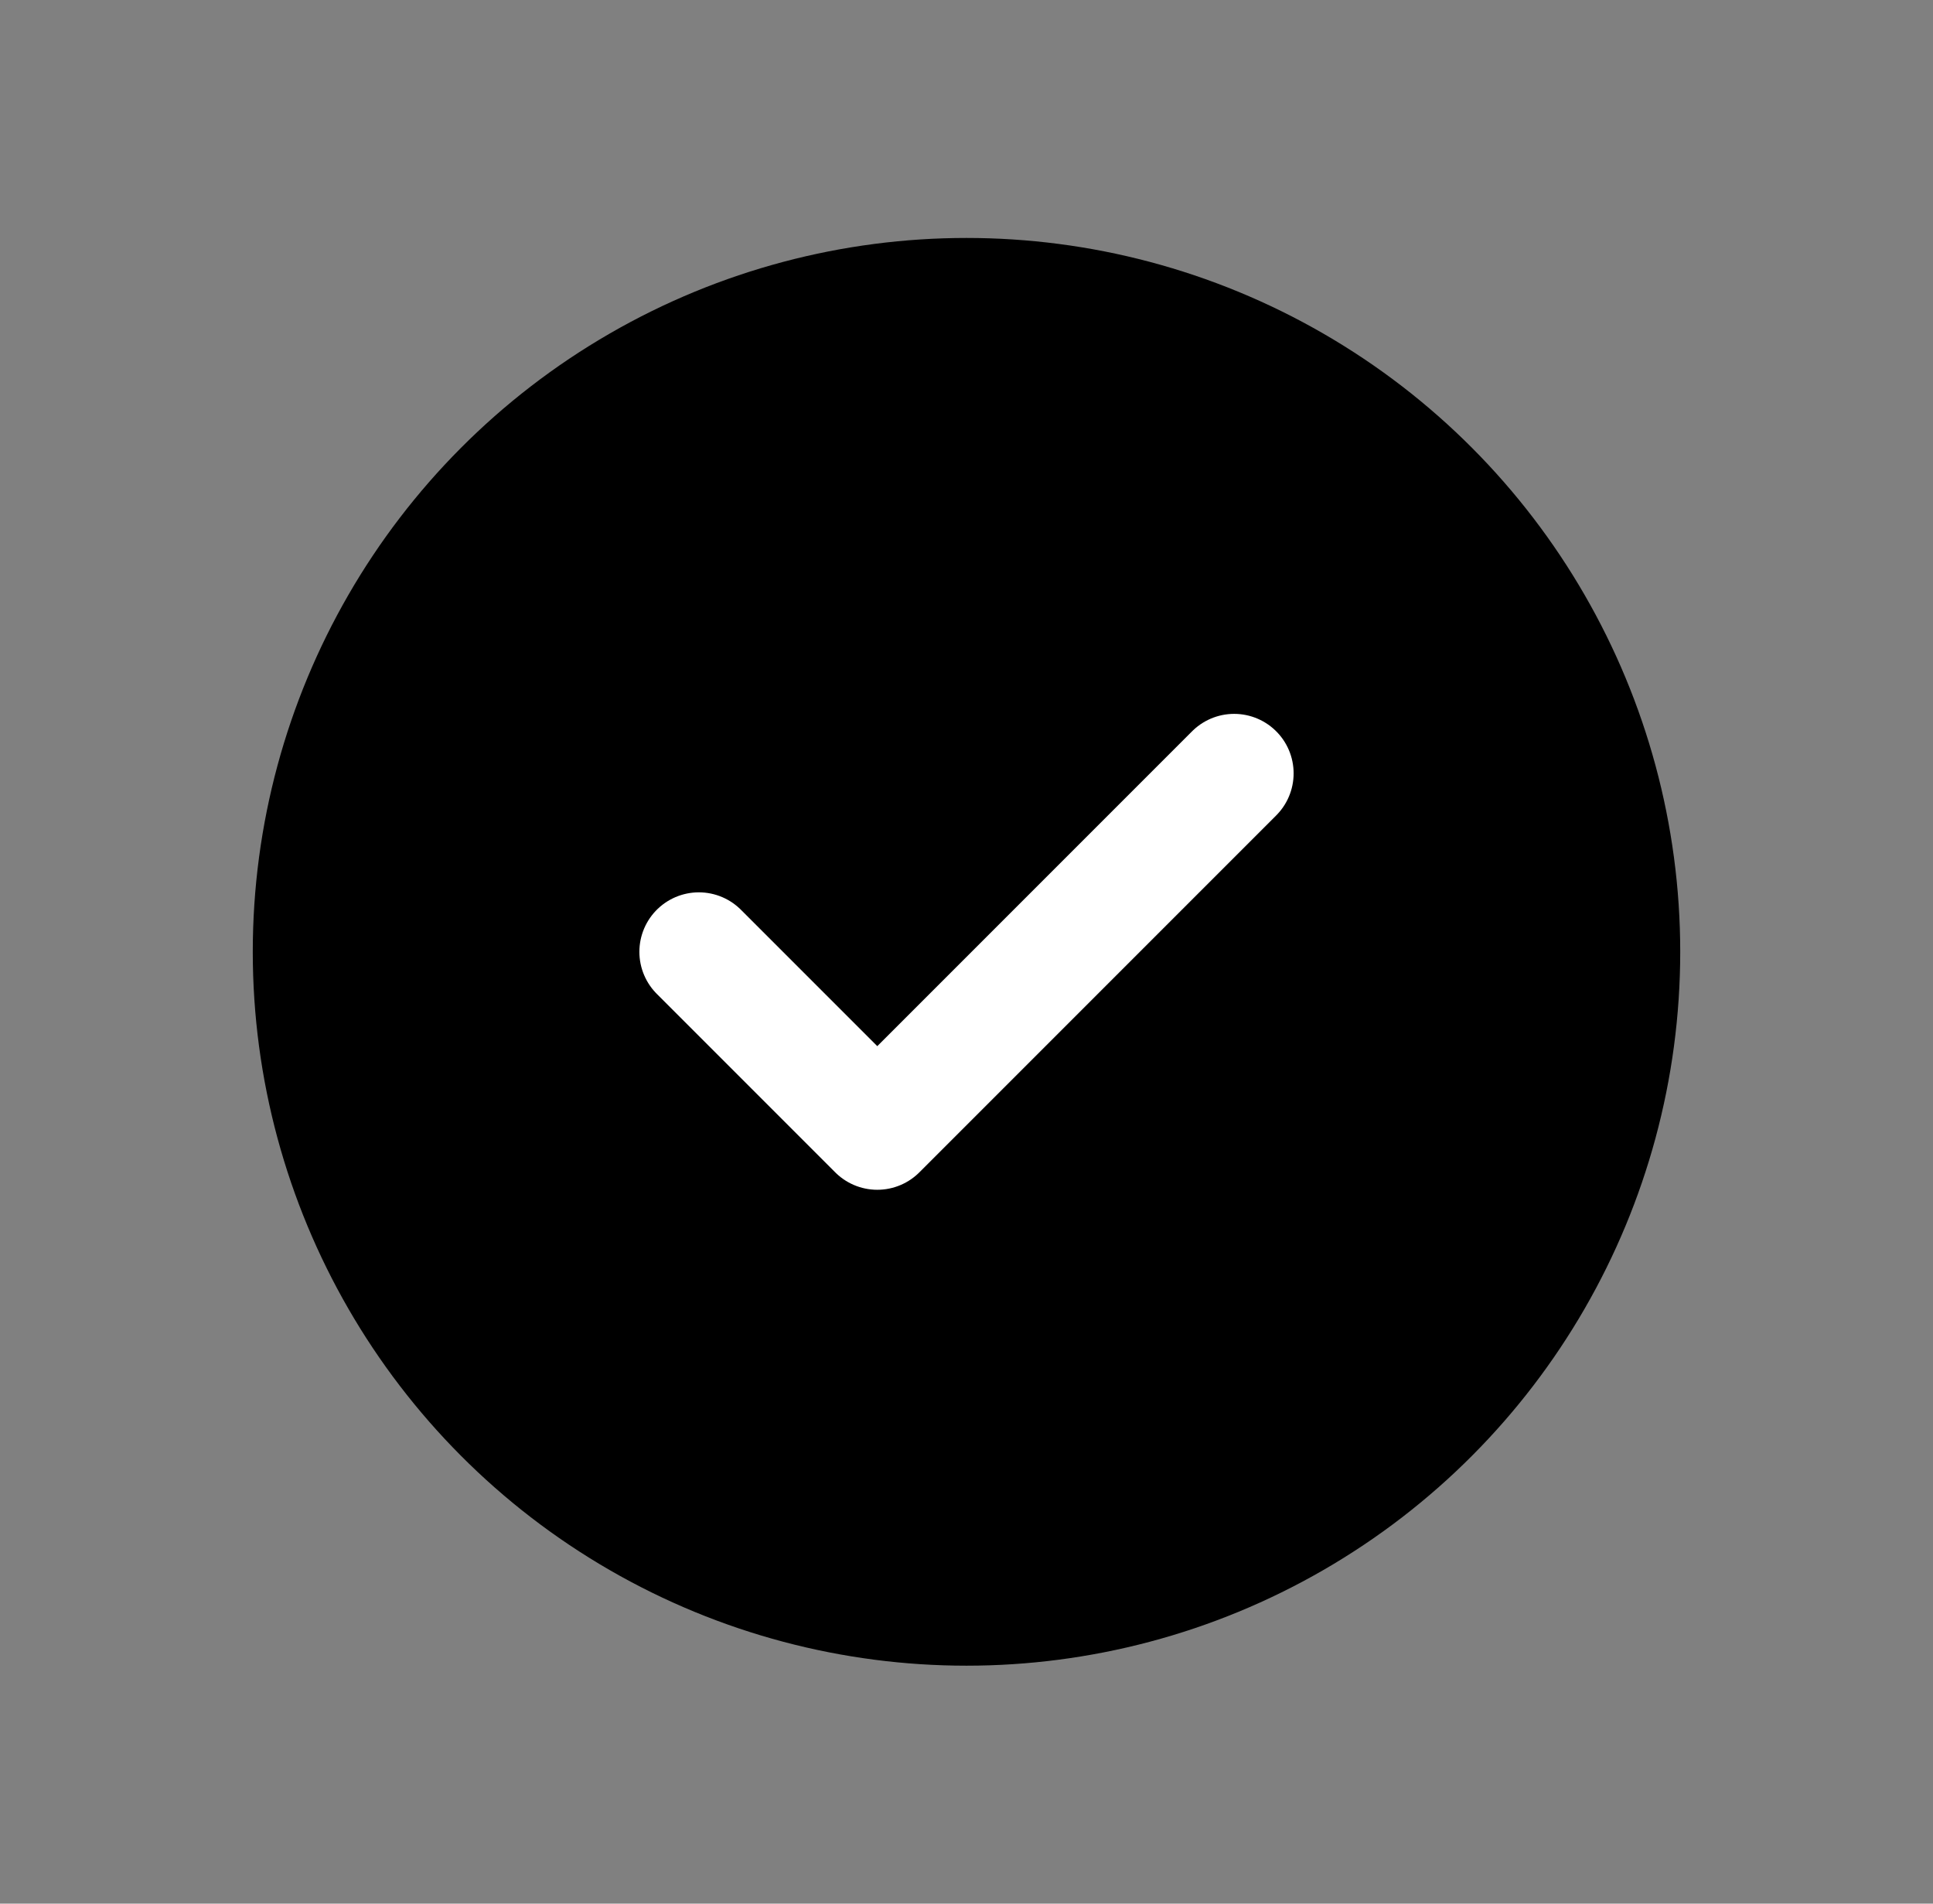 <svg width="65" height="64" viewBox="0 0 65 64" fill="none" xmlns="http://www.w3.org/2000/svg">
<rect x="0" y="0" width="65" height="64" fill="#808080" stroke="none"/>
<circle cx="32.5" cy="32" r="24" fill="currentColor"/>
<path d="M41.5 26L29.5 38L23.5 32" stroke="white" stroke-width="4" stroke-linecap="round" stroke-linejoin="round"/>
</svg>
